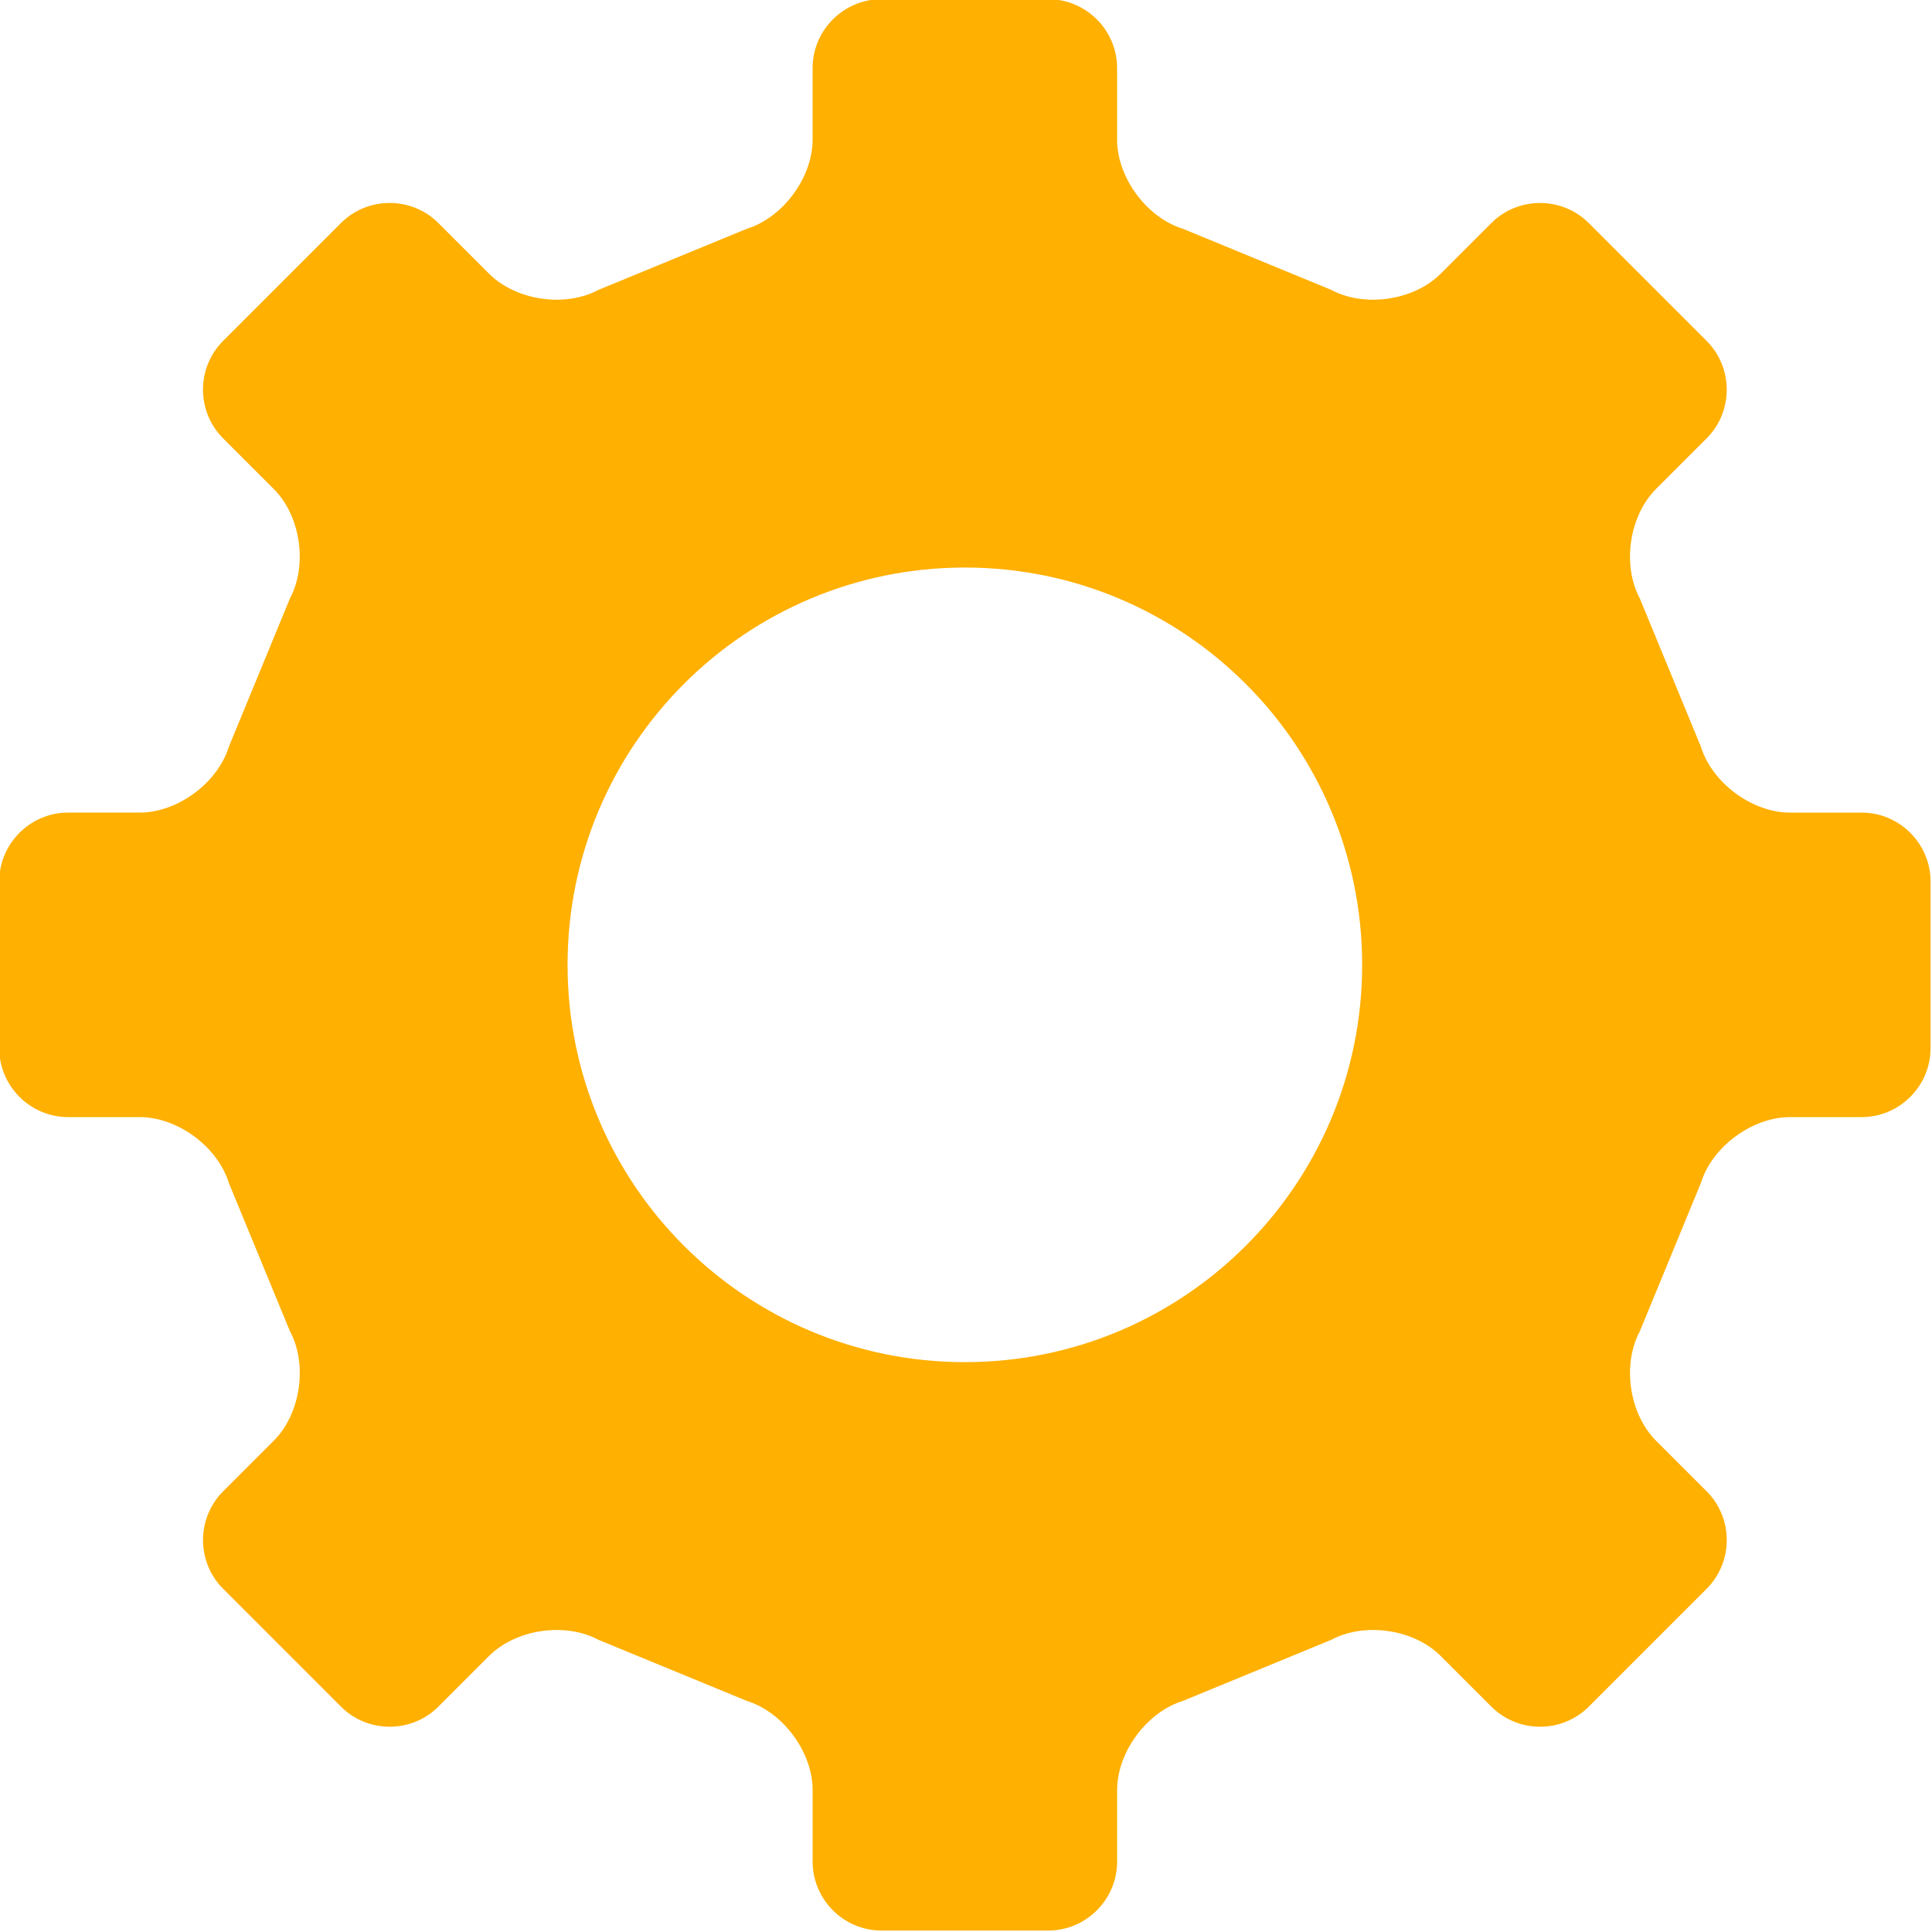 <svg xmlns="http://www.w3.org/2000/svg" xmlns:xlink="http://www.w3.org/1999/xlink" width="1000" zoomAndPan="magnify" viewBox="0 0 750 750" height="1000" preserveAspectRatio="xMidYMid meet" version="1.0"><path fill="#ffb000" d="M 722.684 433.652 C 737.398 433.652 749.438 421.613 749.438 406.898 L 749.438 342.207 C 749.438 327.492 737.398 315.453 722.684 315.453 L 694.906 315.453 C 680.191 315.453 664.621 303.941 660.285 289.879 L 636.582 232.332 C 629.625 219.363 632.445 200.242 642.844 189.844 L 662.508 170.18 C 672.906 159.773 672.914 142.75 662.508 132.344 L 616.766 86.602 C 606.359 76.195 589.336 76.195 578.926 86.602 L 559.262 106.266 C 548.855 116.672 529.727 119.484 516.77 112.52 L 459.223 88.824 C 445.156 84.496 433.652 68.918 433.652 54.203 L 433.652 26.426 C 433.652 11.711 421.613 -0.328 406.898 -0.328 L 342.207 -0.328 C 327.496 -0.328 315.453 11.711 315.453 26.426 L 315.453 54.203 C 315.453 68.918 303.941 84.496 289.887 88.824 L 232.34 112.52 C 219.371 119.484 200.254 116.664 189.855 106.258 L 170.191 86.594 C 159.781 76.188 142.758 76.188 132.352 86.594 L 86.613 132.332 C 76.203 142.742 76.203 159.766 86.613 170.172 L 106.285 189.836 C 116.691 200.242 119.5 219.363 112.543 232.332 L 88.84 289.879 C 84.516 303.941 68.938 315.445 54.223 315.445 L 26.449 315.445 C 11.734 315.445 -0.305 327.484 -0.305 342.199 L -0.305 406.898 C -0.305 421.613 11.734 433.652 26.449 433.652 L 54.223 433.652 C 68.938 433.652 84.516 445.156 88.84 459.223 L 112.555 516.777 C 119.52 529.734 116.699 548.863 106.293 559.262 L 86.621 578.938 C 76.215 589.336 76.215 606.359 86.621 616.766 L 132.352 662.508 C 142.758 672.914 159.781 672.902 170.191 662.508 L 189.863 642.832 C 200.27 632.434 219.391 629.617 232.348 636.582 L 289.895 660.285 C 303.961 664.609 315.465 680.18 315.465 694.906 L 315.465 722.684 C 315.465 737.398 327.504 749.438 342.219 749.438 L 406.91 749.438 C 421.625 749.438 433.664 737.398 433.664 722.684 L 433.664 694.895 C 433.664 680.18 445.168 664.609 459.23 660.277 L 516.777 636.582 C 529.734 629.617 548.863 632.426 559.262 642.832 L 578.945 662.508 C 589.344 672.914 606.375 672.906 616.773 662.508 L 662.516 616.766 C 672.914 606.367 672.922 589.336 662.516 578.926 L 642.852 559.262 C 632.445 548.855 629.633 529.727 636.59 516.77 L 660.285 459.223 C 664.609 445.156 680.191 433.652 694.914 433.652 Z M 374.555 528.781 C 289.379 528.781 220.328 459.73 220.328 374.555 C 220.328 289.371 289.379 220.316 374.555 220.316 C 459.73 220.316 528.789 289.371 528.789 374.555 C 528.789 459.73 459.73 528.781 374.555 528.781 Z M 374.555 528.781 " fill-opacity="1" fill-rule="nonzero"/></svg>